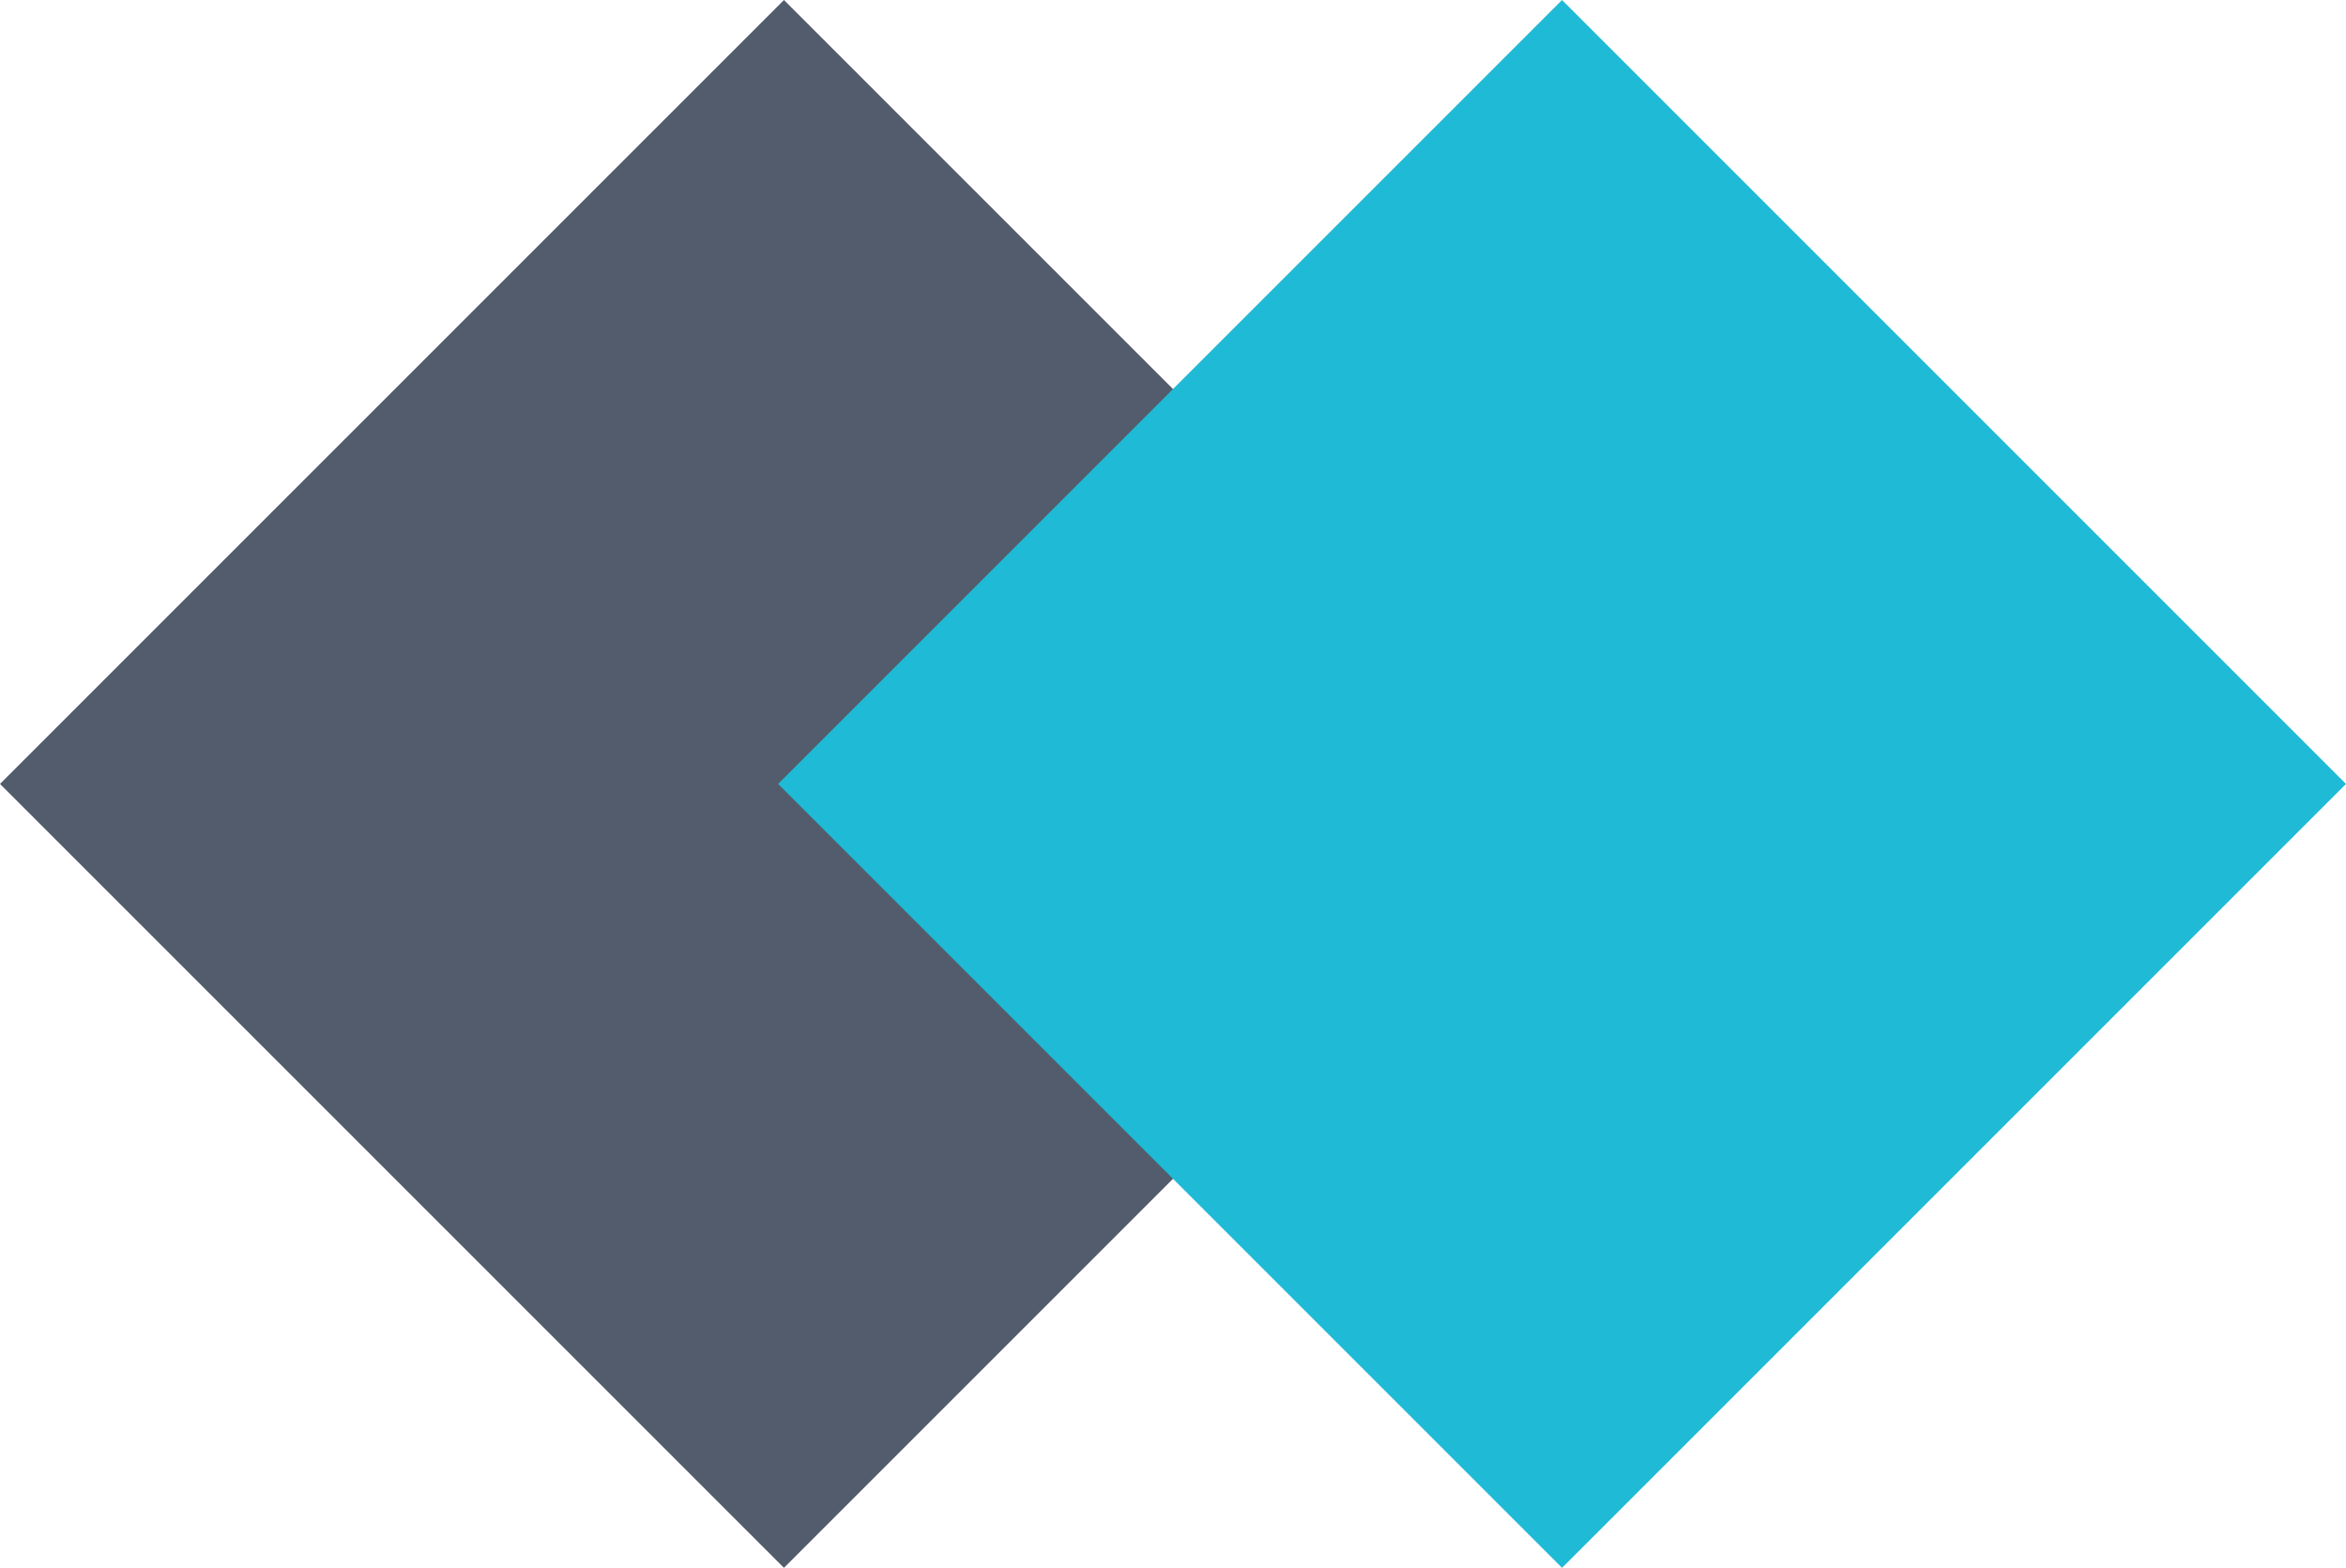 <svg id="图层_1" data-name="图层 1" xmlns="http://www.w3.org/2000/svg" viewBox="0 0 972.582 650"><title>Kepler</title><rect x="108.899" y="270.19" width="459.619" height="459.619" transform="translate(-268.057 210.95) rotate(-45)" style="fill:#535c6c"/><rect x="431.481" y="270.19" width="459.619" height="459.619" transform="translate(-173.575 439.05) rotate(-45)" style="fill:#1fbad6"/></svg>
